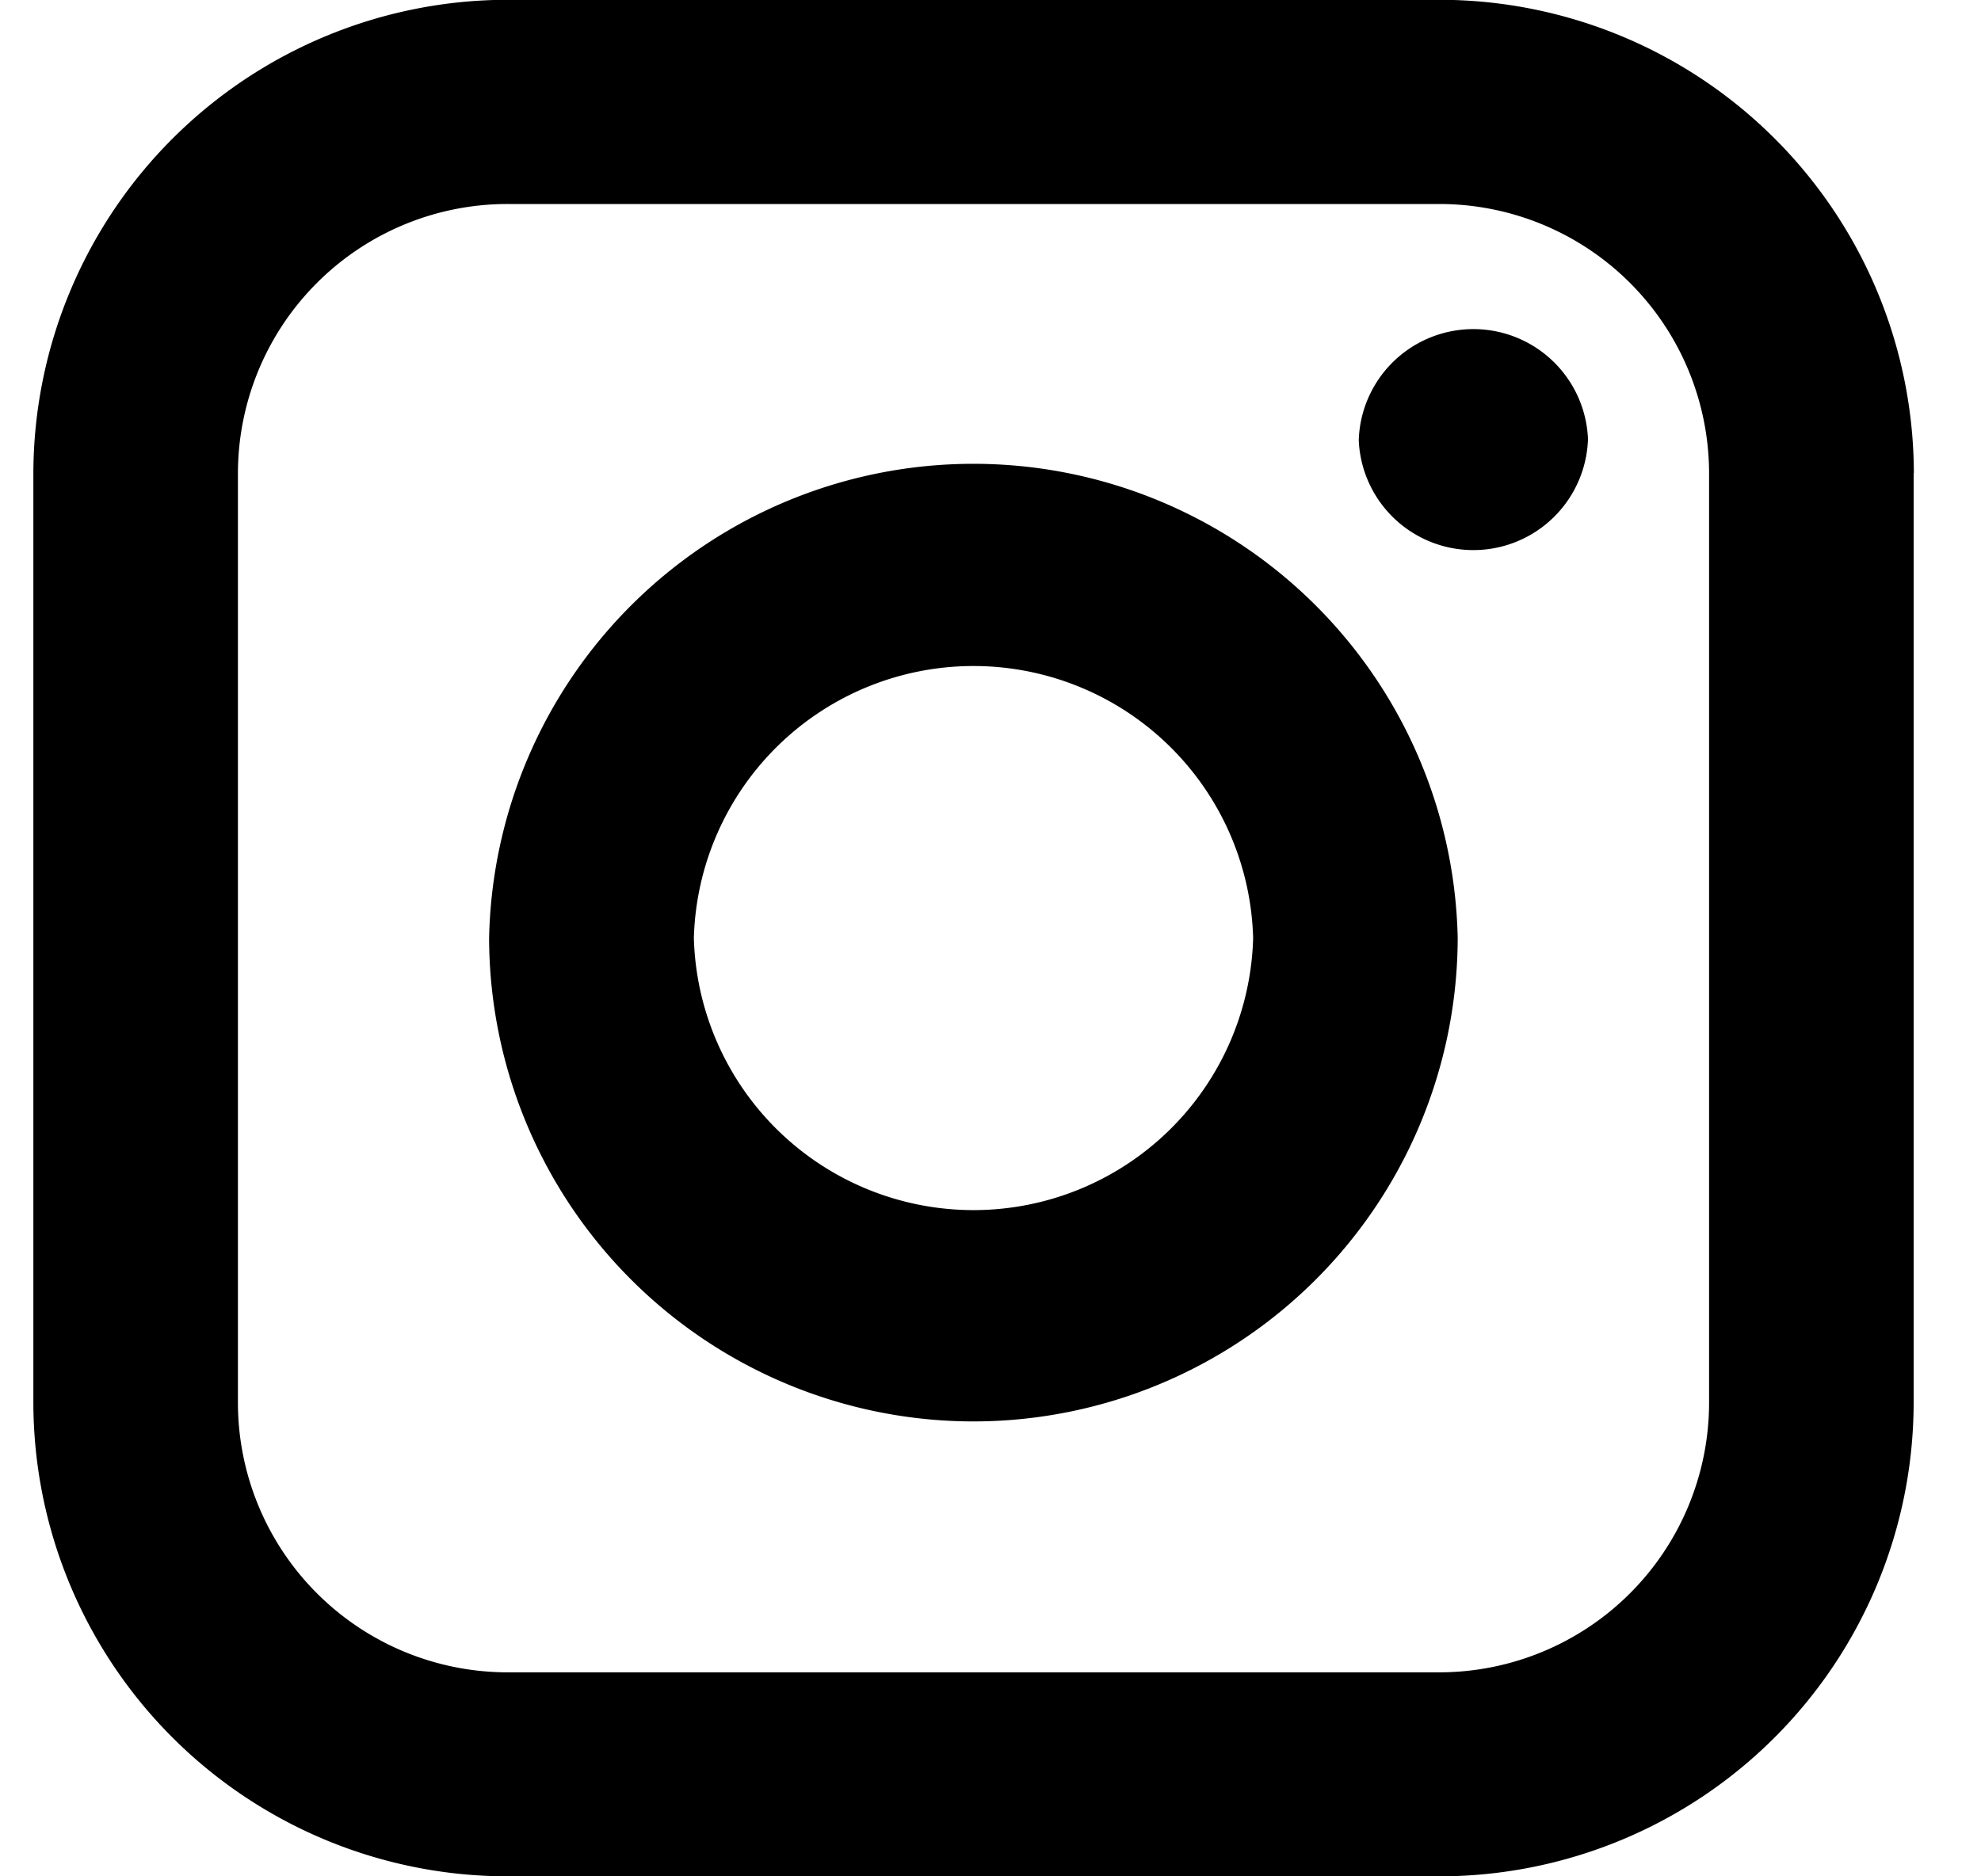 <svg viewBox="0 0 19 18">
    <path d="M15.23 4.224a1.1 1.1 0 0 1-2.198 0 1.1 1.1 0 0 1 2.199 0zm-1.249 4.775a4.647 4.647 0 0 1-4.645 4.637 4.648 4.648 0 0 1-4.645-4.637 4.646 4.646 0 0 1 9.29 0zm-1.962 0a2.683 2.683 0 0 0-5.364 0 2.683 2.683 0 0 0 5.364 0zm6.335-4.46v8.92A4.55 4.55 0 0 1 13.805 18H4.87a4.551 4.551 0 0 1-4.55-4.543V4.54a4.552 4.552 0 0 1 4.55-4.542h8.936a4.551 4.551 0 0 1 4.55 4.542zm-1.962 0a2.587 2.587 0 0 0-2.587-2.582H4.87A2.586 2.586 0 0 0 2.282 4.54v8.92a2.588 2.588 0 0 0 2.587 2.583h8.936a2.589 2.589 0 0 0 2.587-2.584z" />
</svg>